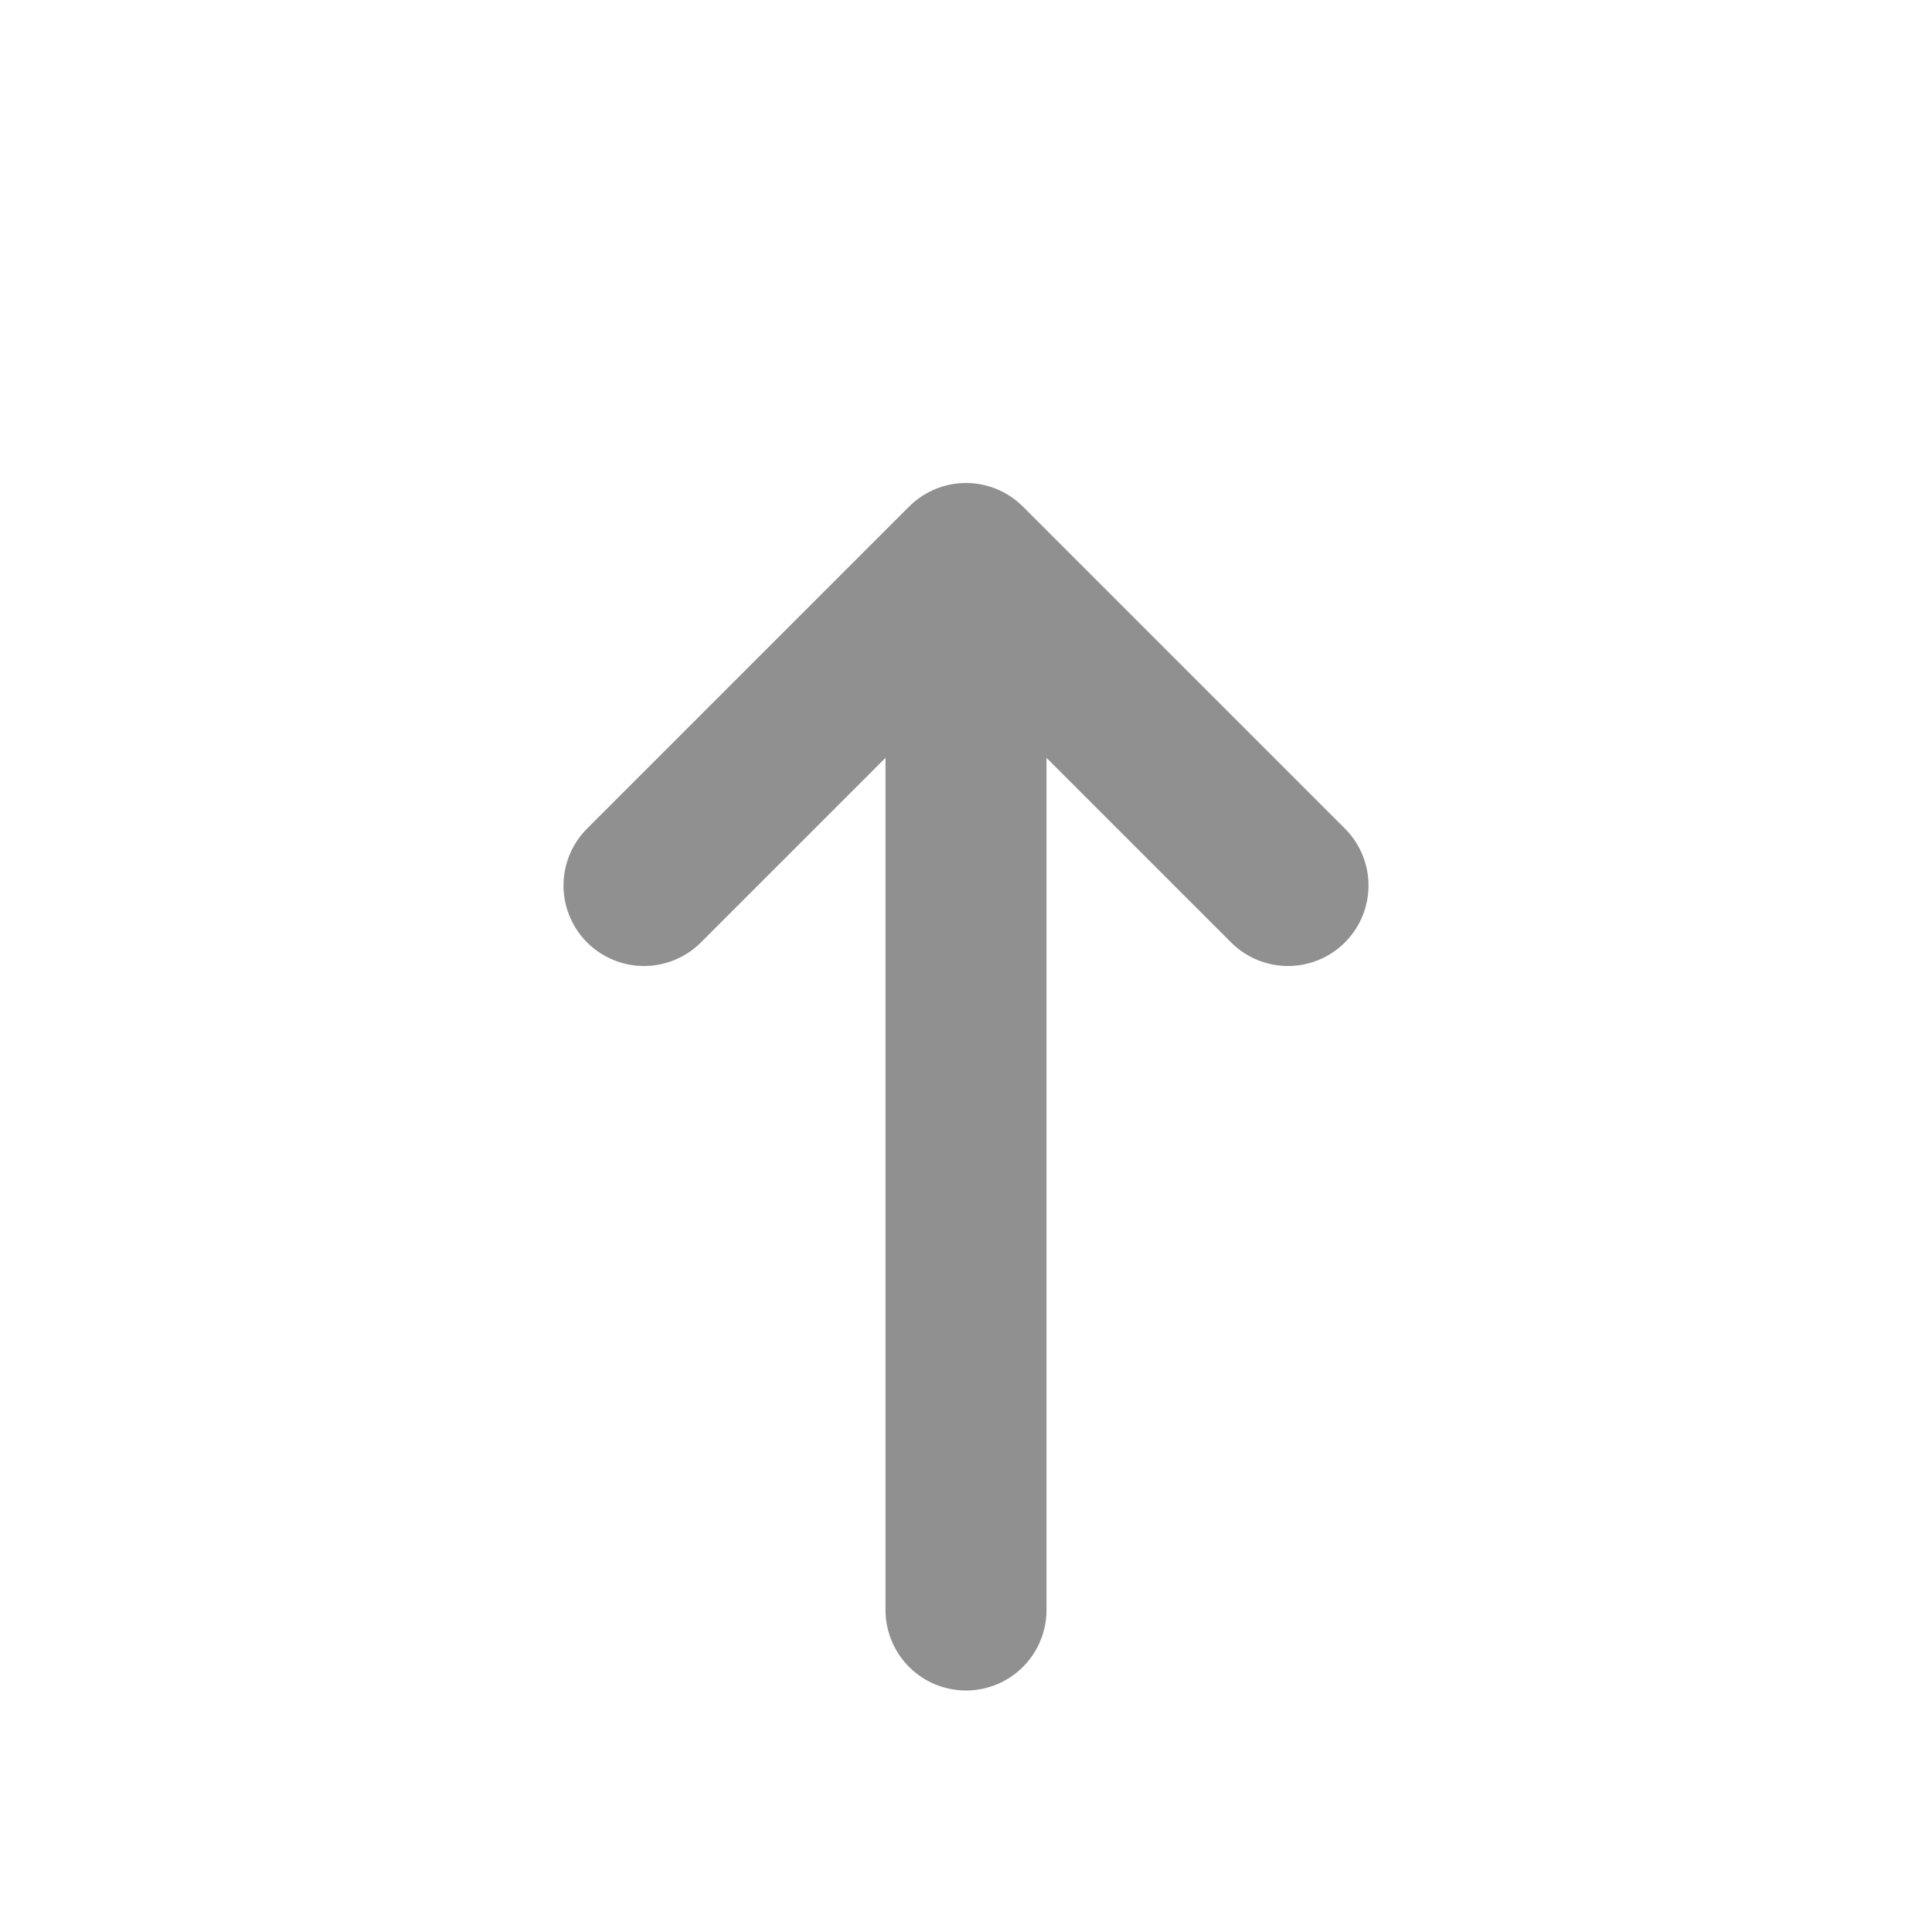 <svg width="60" height="60" viewBox="0 0 60 60" fill="none" xmlns="http://www.w3.org/2000/svg">
<path d="M30 50V20" stroke="#909090" stroke-width="5" stroke-linecap="round" stroke-linejoin="round"/>
<path d="M40 27.5L30 17.5L20 27.5" stroke="#909090" stroke-width="5" stroke-linecap="round" stroke-linejoin="round"/>
</svg>
